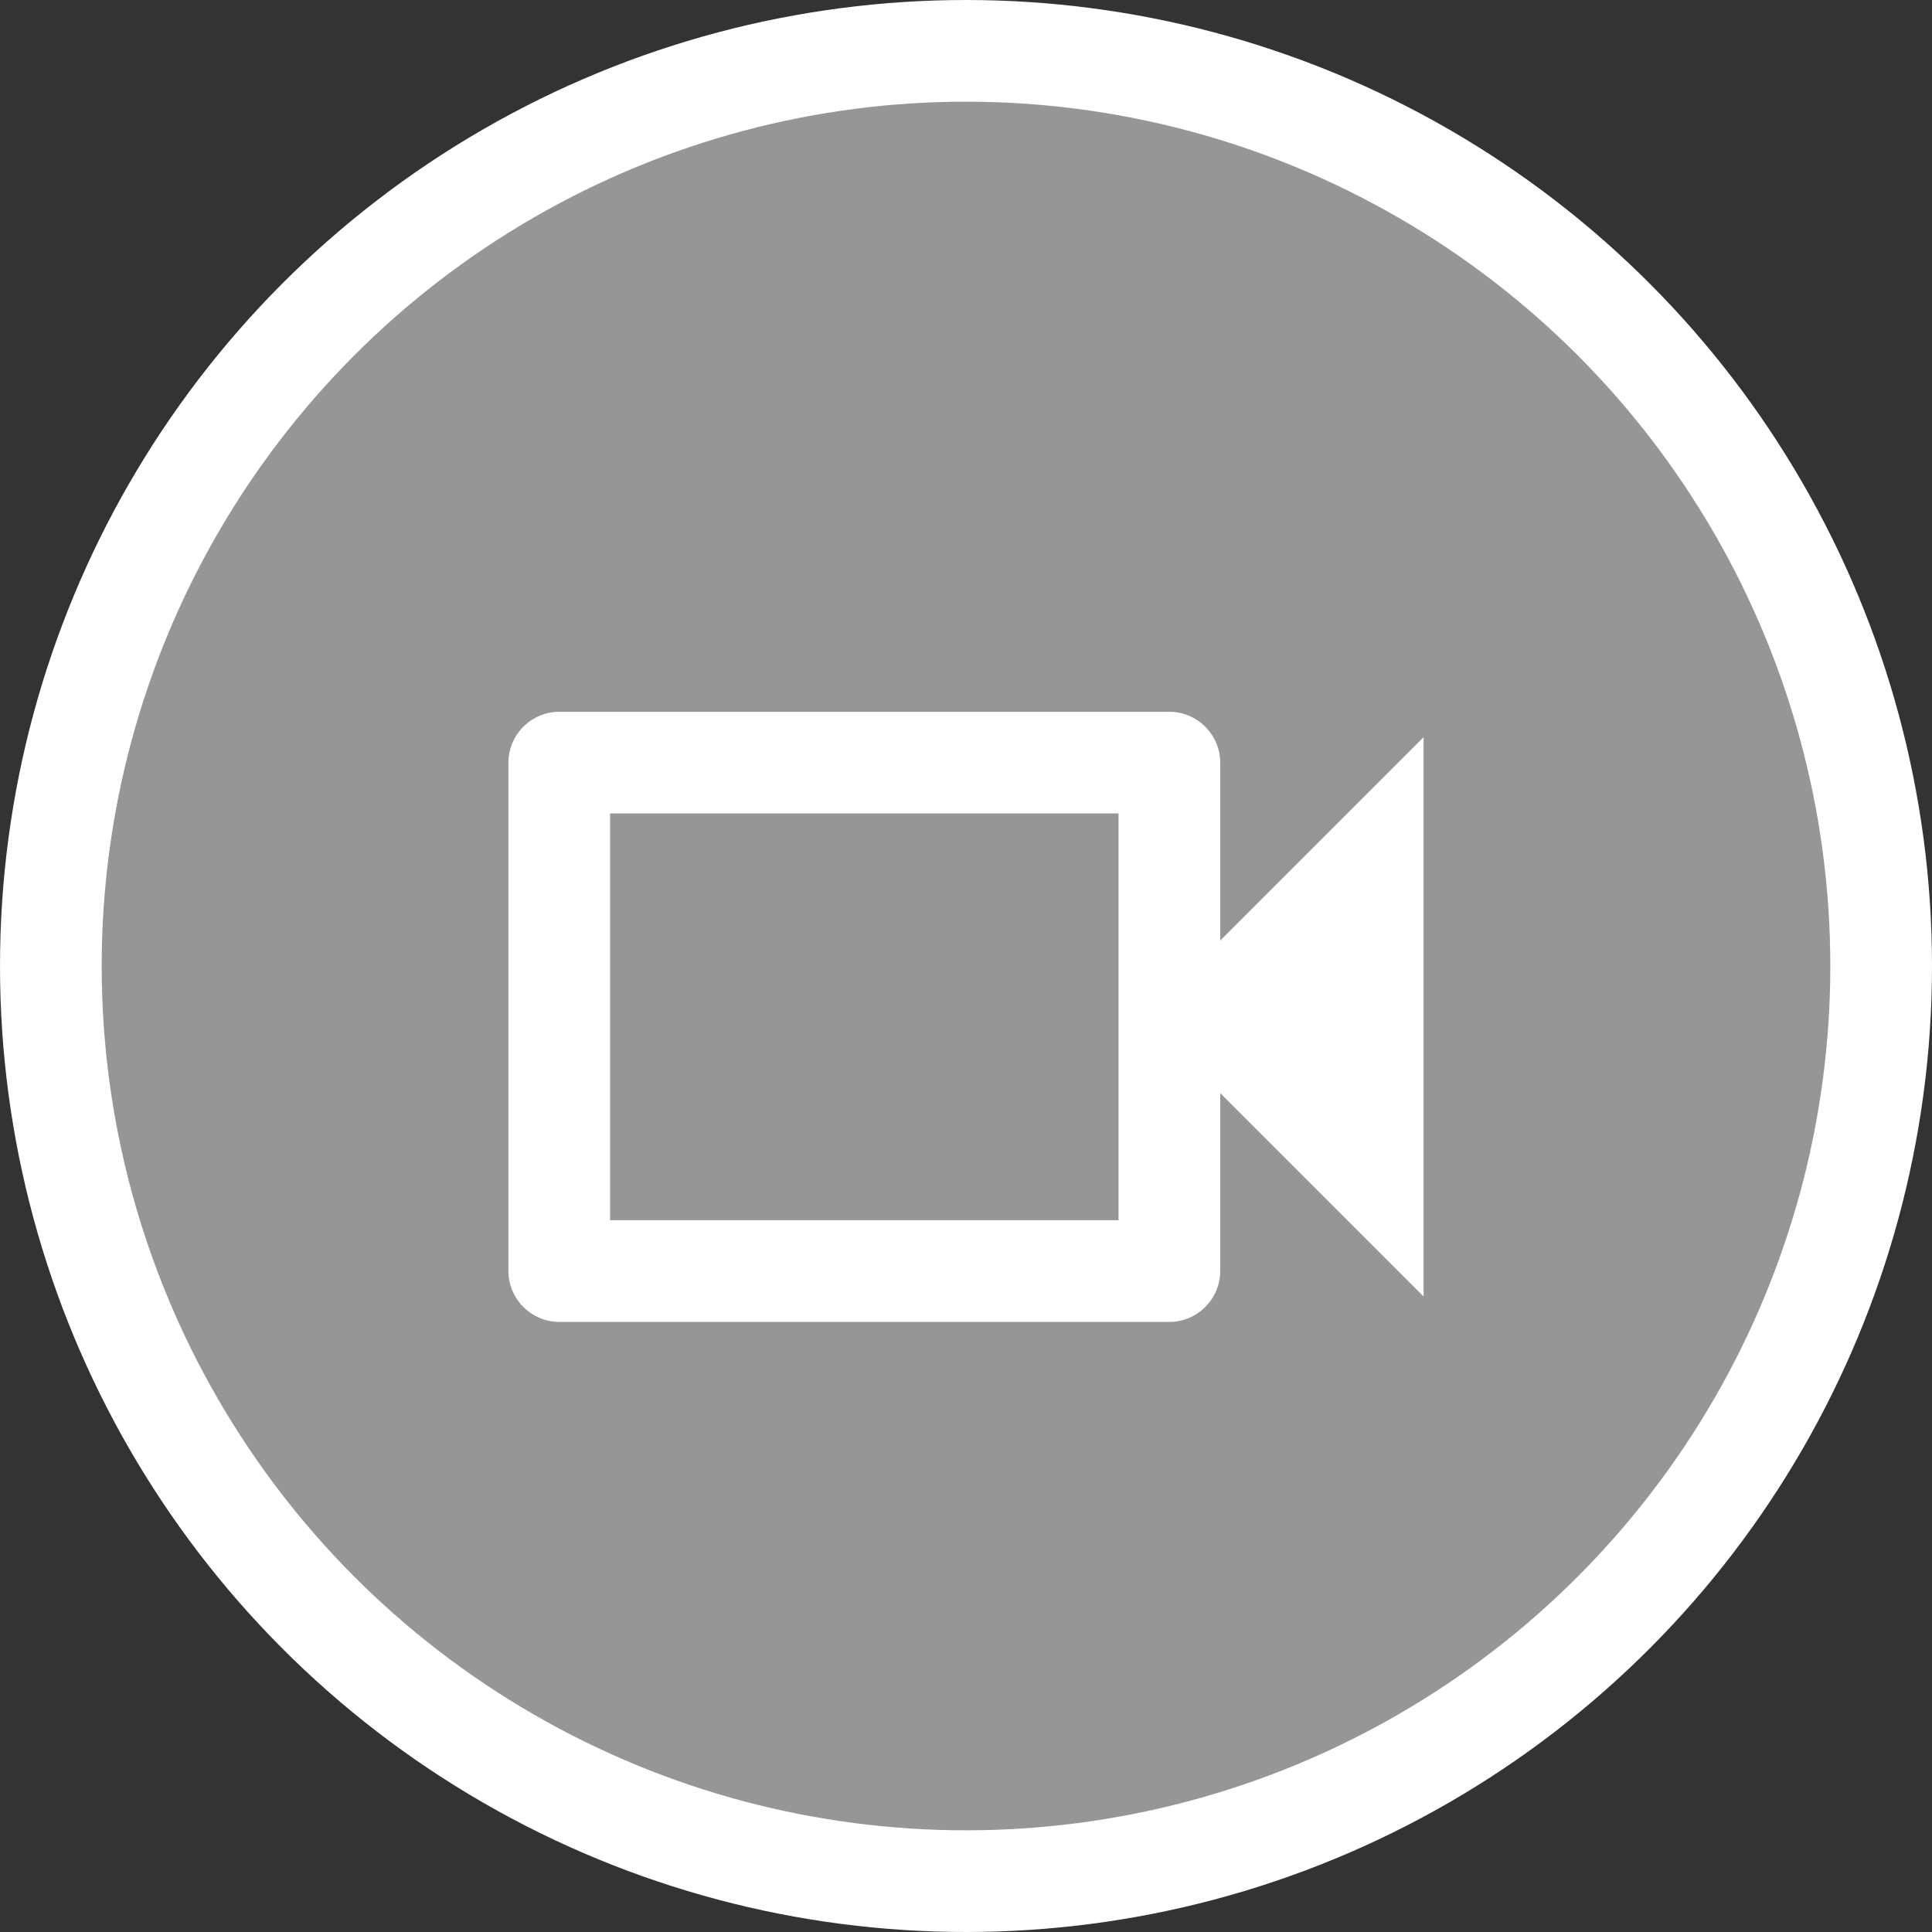 <svg xmlns="http://www.w3.org/2000/svg" xmlns:xlink="http://www.w3.org/1999/xlink" width="38px" height="38px" viewBox="0 0 38 38" version="1.1">
    <rect x="0" y="0" width="38" height="38" fill="#333333" stroke="none"/>
    <!-- Generator: Sketch 50.2 (55047) - http://www.bohemiancoding.com/sketch -->
    <title>Group 6</title>
    <desc>Created with Sketch.</desc>
    <defs/>
    <g id="Page-1" stroke="none" stroke-width="1" fill="none" fill-rule="evenodd">
        <g id="Video&amp;call-Interface" transform="translate(-272, -295)">
            <g id="Group-6" transform="translate(273, 296)">
                <circle id="Oval-6-Copy-6" stroke="#fff" stroke-width="2" cx="18" cy="18" r="18" fill="#969696"/>
                <g id="noun_1730991_cc-copy-3" transform="translate(9, 13)" fill="#000000" fill-rule="nonzero">
                    <path d="M14,4.5 L14,1 C14,0.45 13.55,0 13,0 L1,0 C0.45,0 0,0.45 0,1 L0,11 C0,11.55 0.45,12 1,12 L13,12 C13.55,12 14,11.55 14,11 L14,7.5 L18,11.5 L18,0.5 L14,4.5 Z M12,10 L2,10 L2,2 L12,2 L12,10 Z" id="Shape" fill="#fff"/>
                </g>
            </g>
        </g>
    </g>
</svg>
